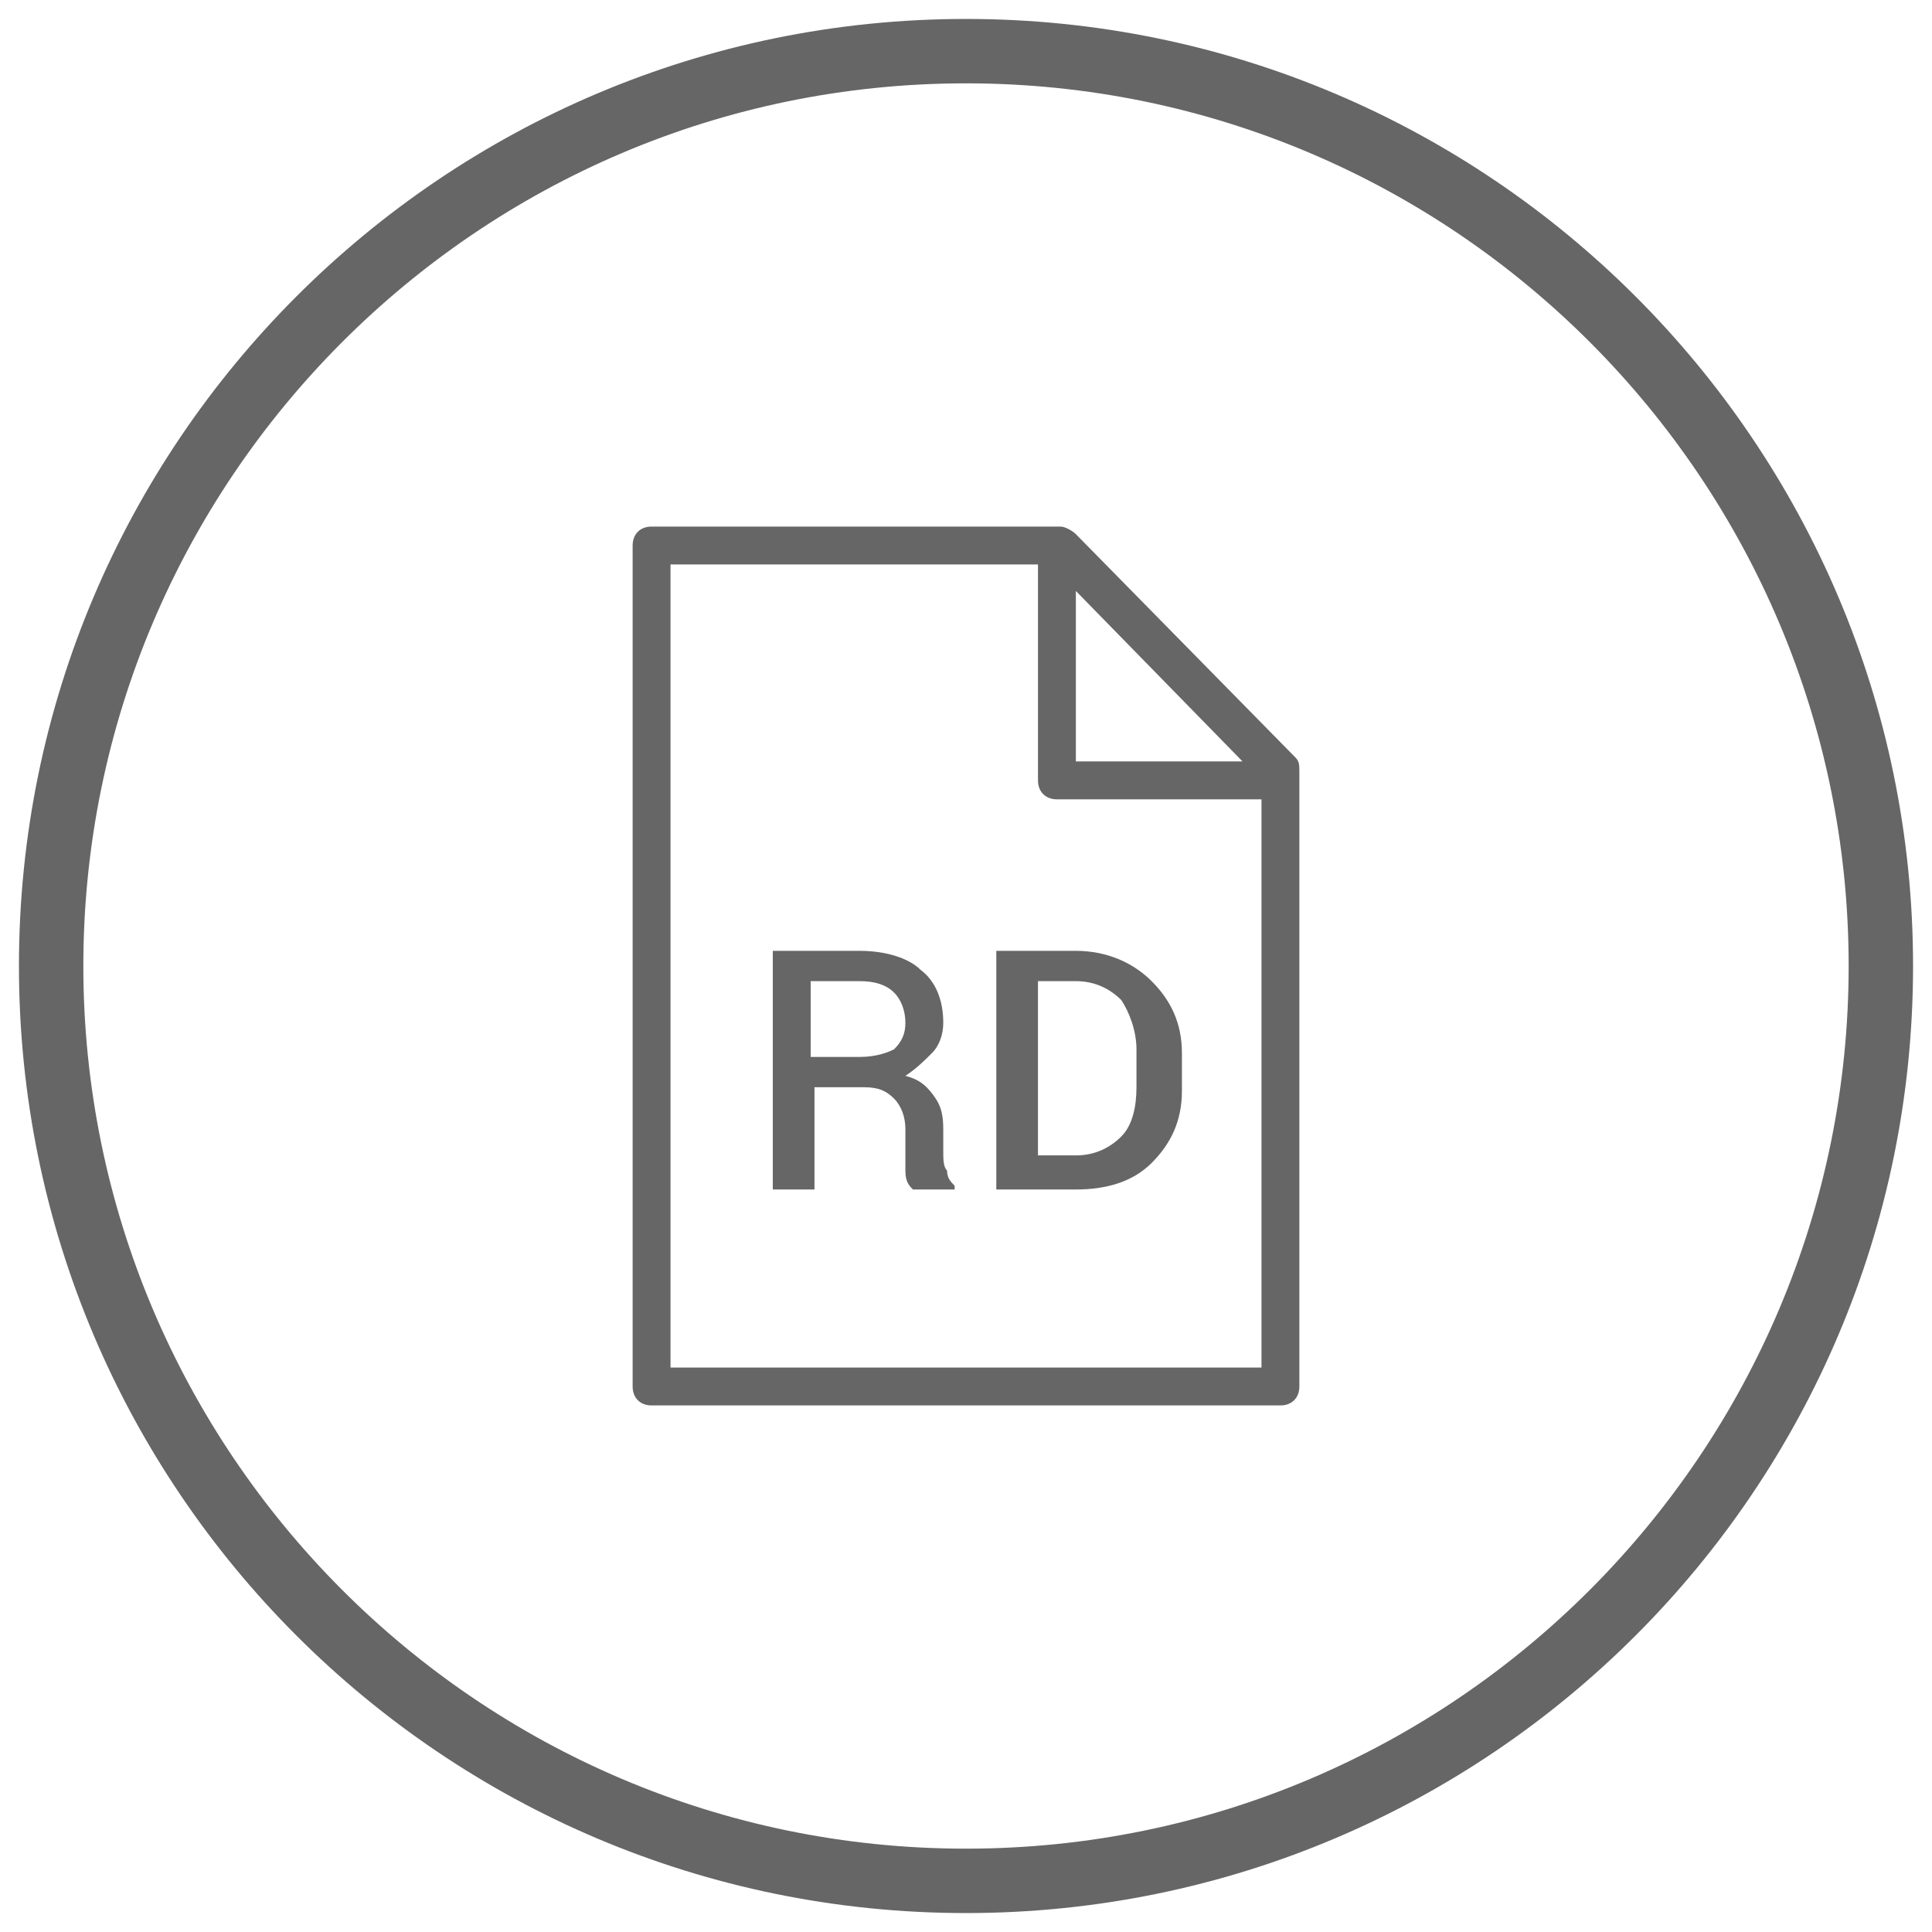 <?xml version="1.0" encoding="UTF-8" standalone="no"?>
<svg
   xmlns:dc="http://purl.org/dc/elements/1.1/"
   xmlns:cc="http://creativecommons.org/ns#"
   xmlns:rdf="http://www.w3.org/1999/02/22-rdf-syntax-ns#"
   xmlns:svg="http://www.w3.org/2000/svg"
   xmlns="http://www.w3.org/2000/svg"
   xml:space="preserve"
   style="enable-background:new 0 0 51 51;"
   viewBox="0 0 51 51"
   y="0px"
   x="0px"
   id="Layer_1"
   version="1.1"><defs
     id="defs21" /><style
     id="style3"
     type="text/css">
	.st0{fill:#666666;}
</style><path
     id="path5"
     d="M25.5,0.5c-13.8,0-25,11.2-25,25s11.2,25,25,25c13.8,0,25-11.2,25-25S39.3,0.5,25.5,0.5z M25.5,48.8  c-12.9,0-23.3-10.5-23.3-23.3S12.6,2.2,25.5,2.2c12.9,0,23.3,10.5,23.3,23.3S38.4,48.8,25.5,48.8z"
     class="st0" /><g
     id="g7"><path
       id="path9"
       d="M17.2,37.1c-0.3,0-0.5-0.2-0.5-0.5V14.4c0-0.3,0.2-0.5,0.5-0.5H28c0.1,0,0.3,0.1,0.4,0.2l5.8,5.9   c0.1,0.1,0.1,0.2,0.1,0.4v16.2c0,0.3-0.2,0.5-0.5,0.5H17.2z M17.7,36.1l15.6,0v-15h-5.4c-0.3,0-0.5-0.2-0.5-0.5v-5.7h-9.7V36.1z    M32.8,20.1l-4.4-4.5v4.5H32.8z"
       class="st0" /><path
       id="path11"
       d="M34,20.2l-5.8-5.9c0,0-0.1-0.1-0.2-0.1H17.2c-0.1,0-0.3,0.1-0.3,0.3v22.2c0,0.1,0.1,0.3,0.3,0.3h16.6   c0.1,0,0.3-0.1,0.3-0.3V20.4C34.1,20.3,34,20.2,34,20.2z M28.2,15l5.2,5.4h-5.2V15z M33.6,36.3l-16.1,0V14.7h10.2v5.9   c0,0.1,0.1,0.3,0.3,0.3h5.6V36.3z"
       class="st0" /><g
       id="g13"><path
         id="path15"
         d="M21.5,28.8v2.6h-1.1v-6.3h2.3c0.7,0,1.3,0.2,1.6,0.5c0.4,0.3,0.6,0.8,0.6,1.4c0,0.3-0.1,0.6-0.3,0.8    c-0.2,0.2-0.4,0.4-0.7,0.6c0.4,0.1,0.6,0.3,0.8,0.6c0.2,0.3,0.2,0.6,0.2,0.9v0.5c0,0.2,0,0.4,0.1,0.5c0,0.2,0.1,0.3,0.2,0.4v0.1    h-1.1c-0.1-0.1-0.2-0.2-0.2-0.5c0-0.2,0-0.4,0-0.6v-0.5c0-0.3-0.1-0.6-0.3-0.8c-0.2-0.2-0.4-0.3-0.8-0.3H21.5z M21.5,27.9h1.2    c0.4,0,0.7-0.1,0.9-0.2c0.2-0.2,0.3-0.4,0.3-0.7c0-0.3-0.1-0.6-0.3-0.8c-0.2-0.2-0.5-0.3-0.9-0.3h-1.3V27.9z"
         class="st0" /><path
         id="path17"
         d="M26.3,31.4v-6.3h2.1c0.8,0,1.5,0.3,2,0.8c0.5,0.5,0.8,1.1,0.8,1.9v1c0,0.8-0.3,1.4-0.8,1.9    c-0.5,0.5-1.2,0.7-2,0.7H26.3z M27.4,25.9v4.6h1c0.5,0,0.9-0.2,1.2-0.5c0.3-0.3,0.4-0.8,0.4-1.3v-1c0-0.5-0.2-1-0.4-1.3    c-0.3-0.3-0.7-0.5-1.2-0.5H27.4z"
         class="st0" /></g></g></svg>